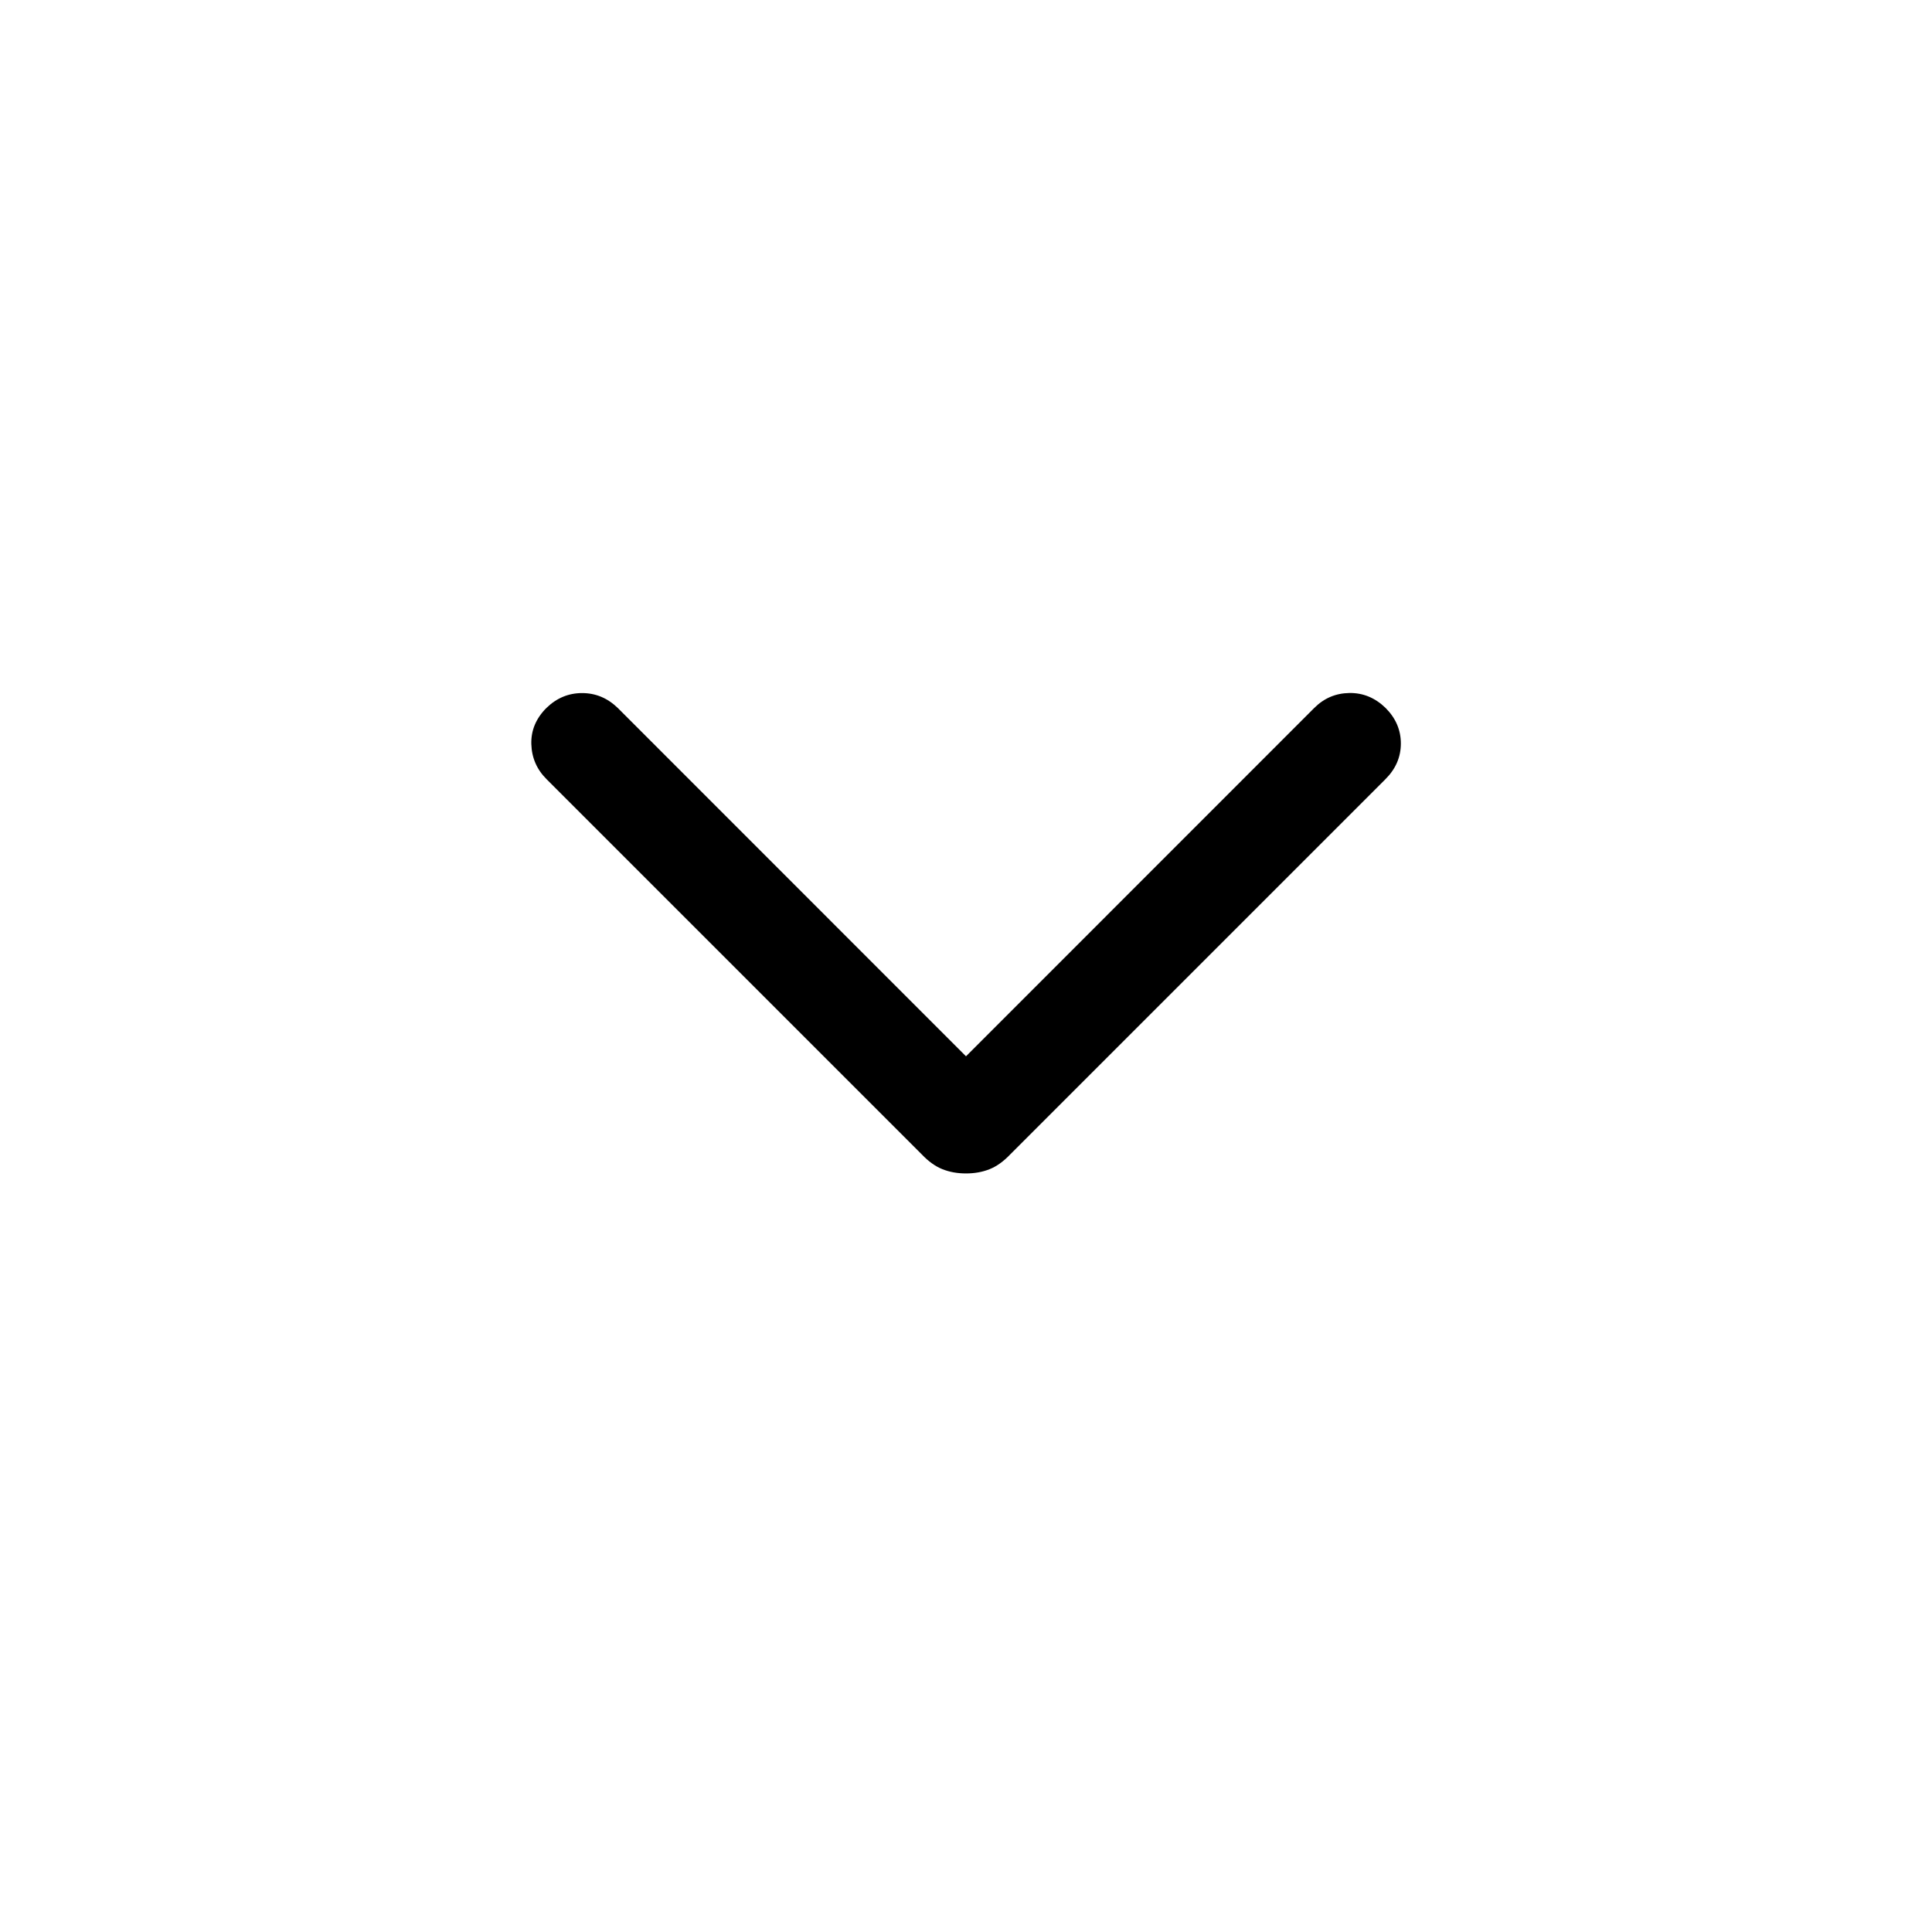 <svg xmlns="http://www.w3.org/2000/svg" height="40" viewBox="0 -960 960 960" width="40"><path d="M480-376.924q-6.41 0-11.692-2.102-5.282-2.103-10.231-7.308L271.539-572.872q-7.231-7.231-7.525-17.397-.295-10.167 7.525-17.987 7.615-7.359 17.692-7.359 10.076 0 17.692 7.359L480-435.127l173.077-173.129q7.231-7.23 17.397-7.397 10.167-.167 17.987 7.397 7.615 7.615 7.615 17.692t-7.615 17.692L501.923-386.334q-4.949 5.205-10.231 7.308-5.282 2.102-11.692 2.102Z"/></svg>